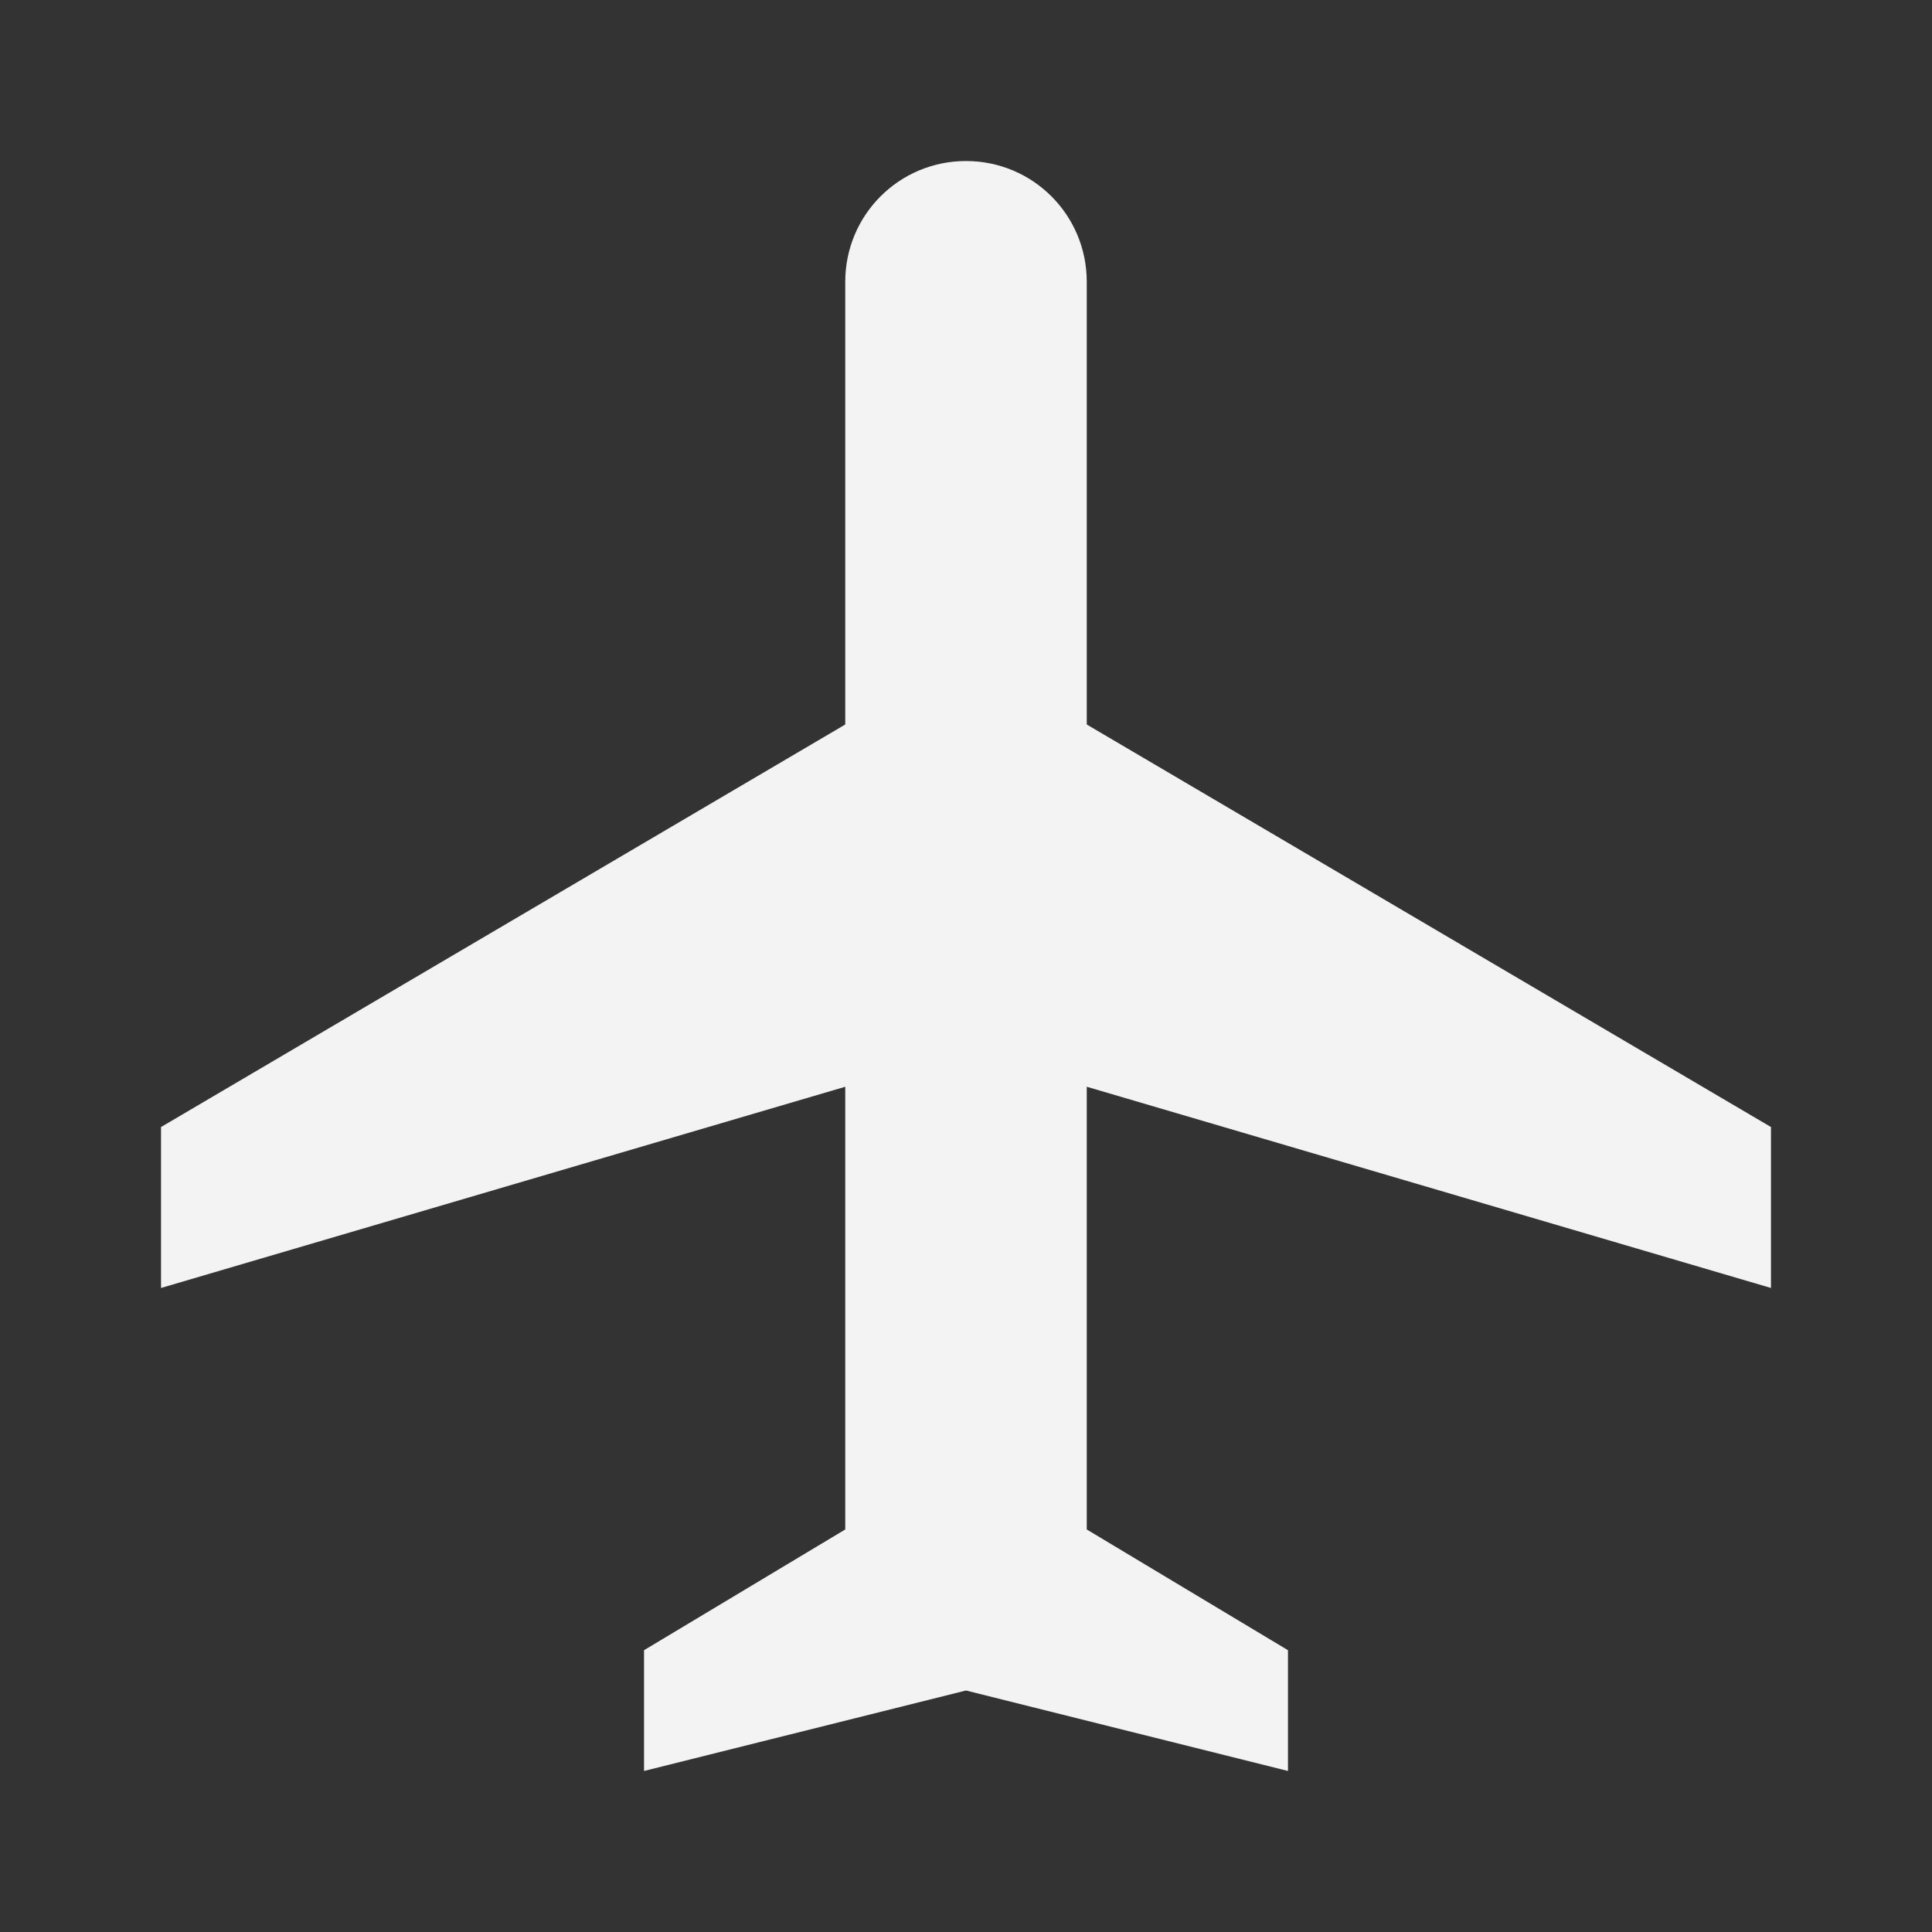 <svg width="20" height="20" viewBox="0 0 20 20" fill="none" xmlns="http://www.w3.org/2000/svg">
<rect x="0" y="0" width="20" height="20" fill="#333333" stroke="none"/>
<g clip-path="url(#clip0_60_232)">
<path d="M18.333 13.333V11.667L11.25 7.5V2.917C11.25 2.225 10.692 1.667 10 1.667C9.308 1.667 8.75 2.225 8.75 2.917V7.5L1.667 11.667V13.333L8.75 11.25V15.833L6.667 17.083V18.333L10 17.5L13.333 18.333V17.083L11.25 15.833V11.25L18.333 13.333Z" fill="#F3F3F3"/>
</g>
<defs>
<clipPath id="clip0_60_232">
<rect width="20" height="20" fill="white"/>
</clipPath>
</defs>
</svg>
